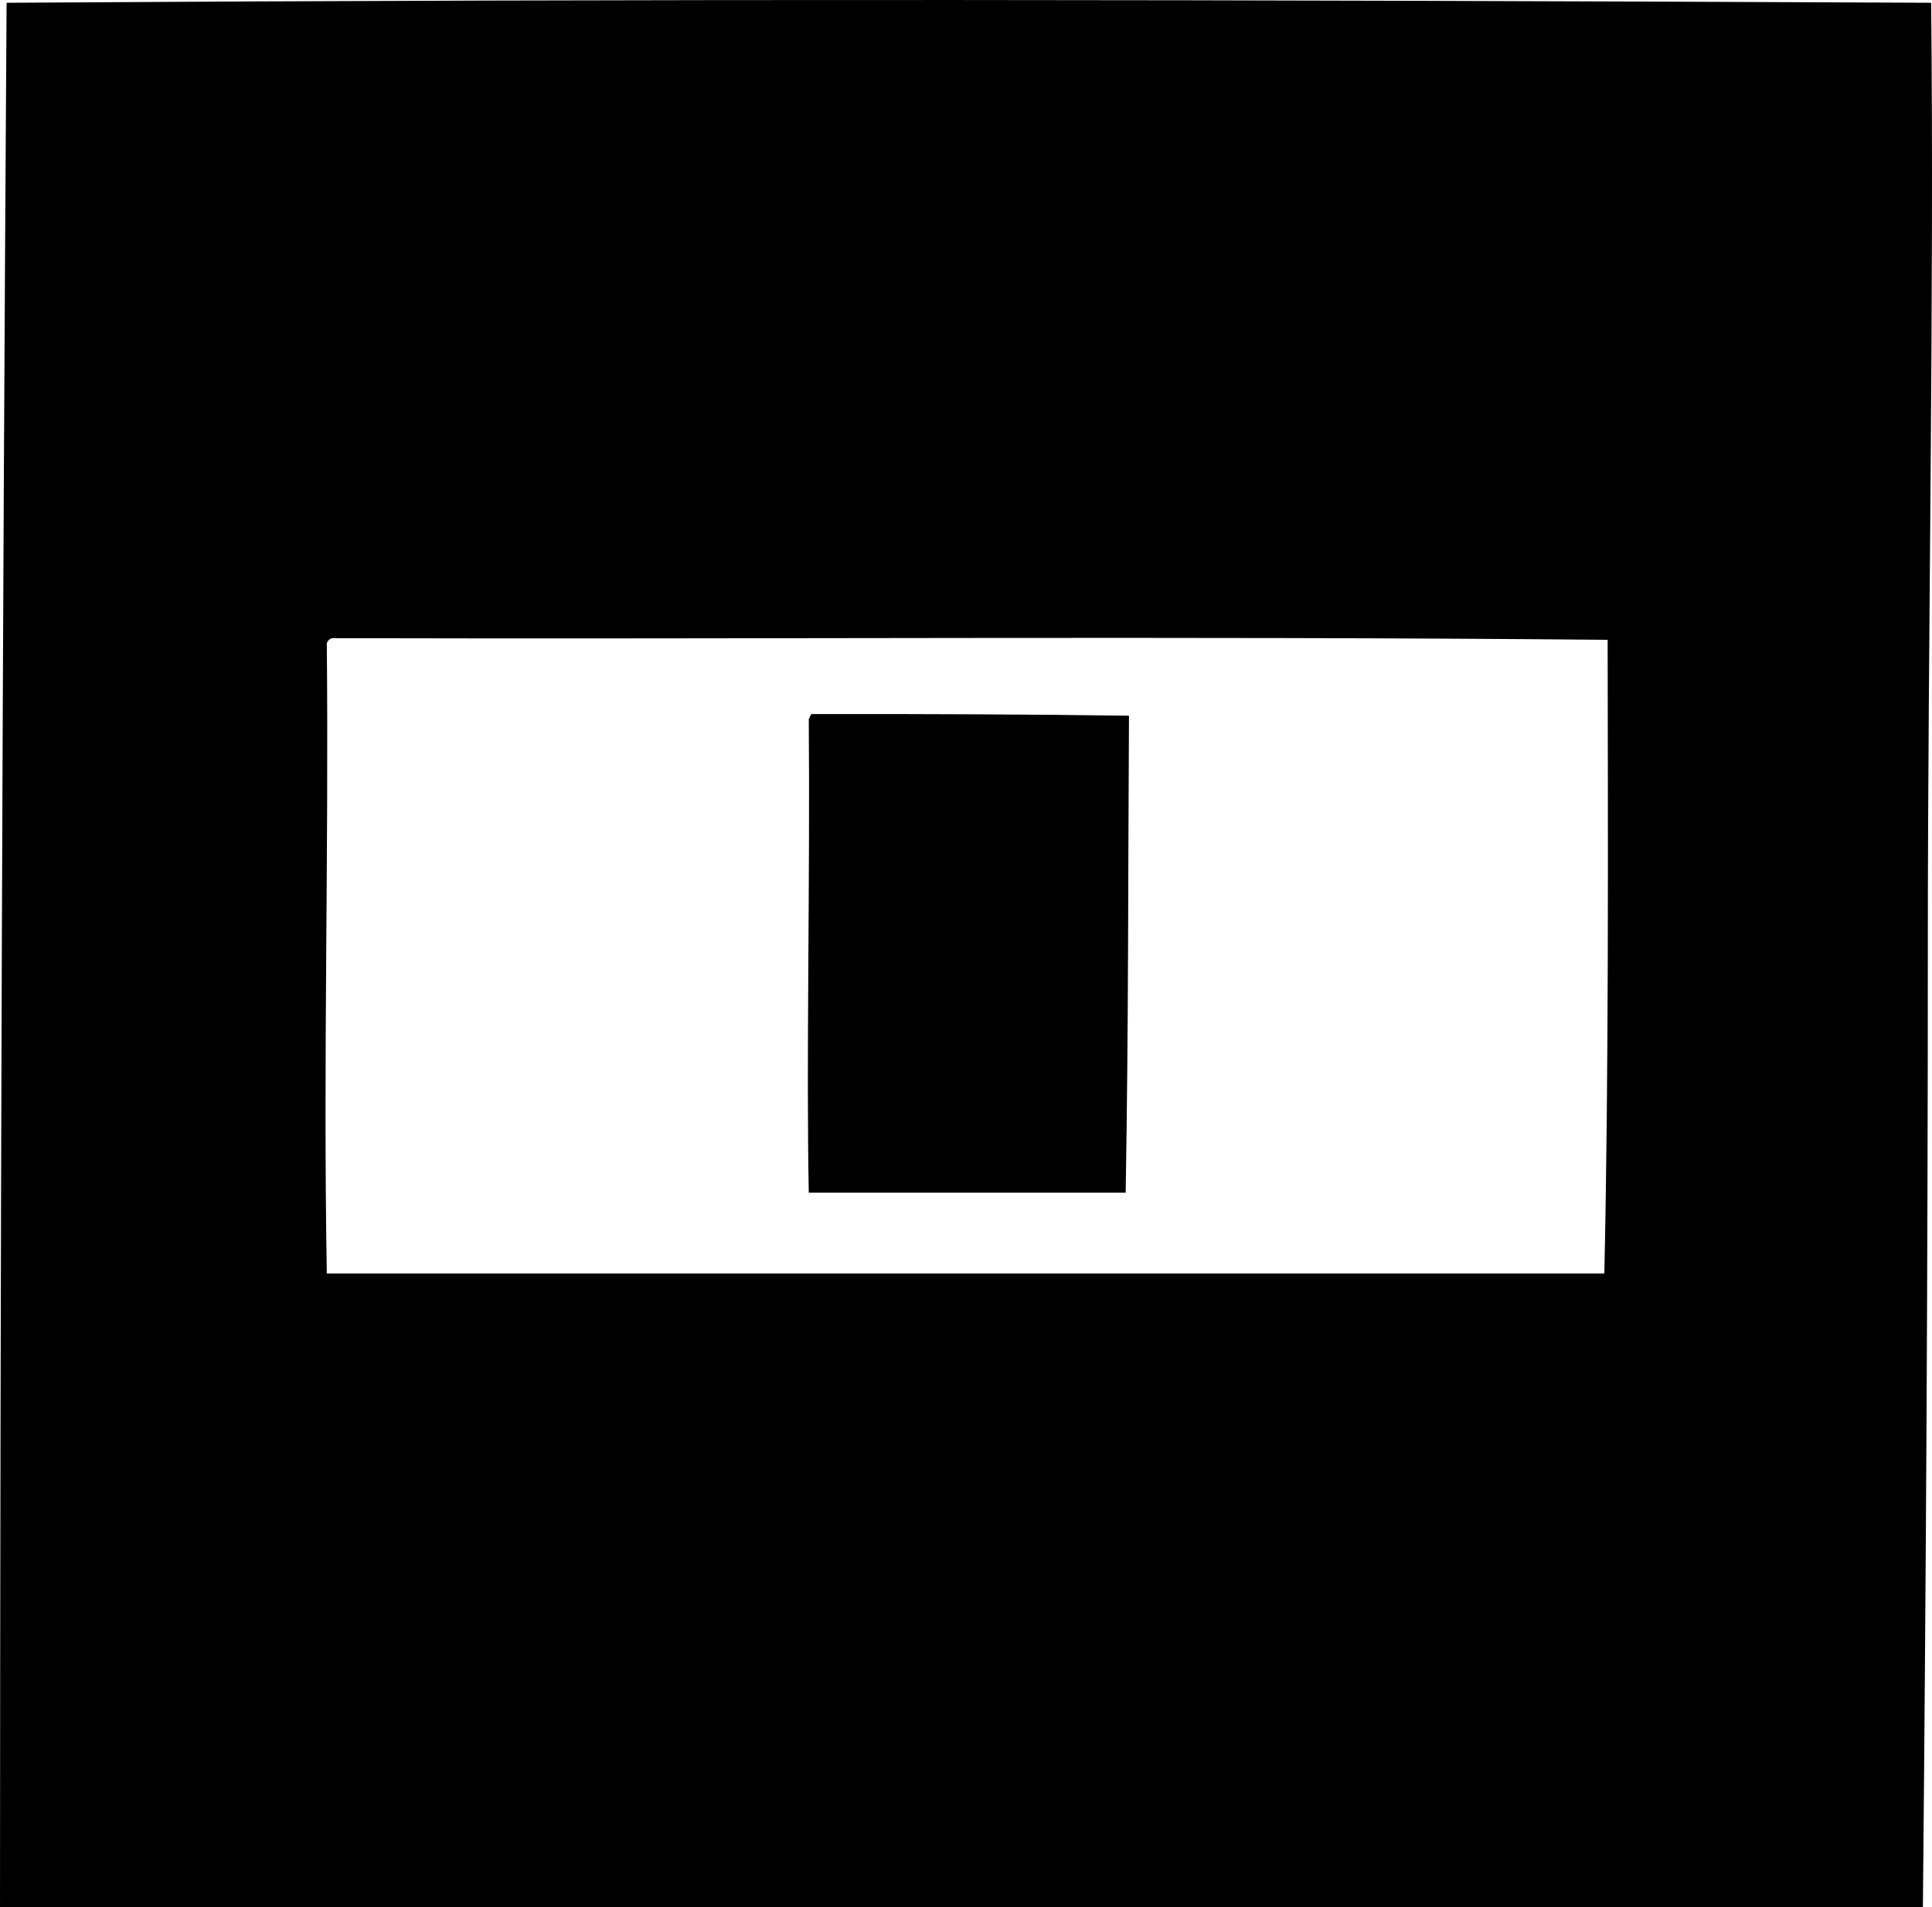 <?xml version="1.0" encoding="iso-8859-1"?>
<!-- Generator: Adobe Illustrator 19.2.0, SVG Export Plug-In . SVG Version: 6.00 Build 0)  -->
<svg version="1.1" xmlns="http://www.w3.org/2000/svg" xmlns:xlink="http://www.w3.org/1999/xlink" x="0px" y="0px"
	 viewBox="0 0 140.36 138.581" style="enable-background:new 0 0 140.36 138.581;" xml:space="preserve">
<g id="Eyestorm">
	<path style="fill-rule:evenodd;clip-rule:evenodd;" d="M140.298,0.201c0.227,21.371-0.24,46.169-0.24,68.11
		c0,23.559-0.14,47.106-0.36,70.269c-46.504,0.001-94.102-0.004-139.698,0C0.014,90.95,0.179,46.919,0.479,0.201
		C48.733-0.104,89.22-0.027,140.298,0.201z M23.743,46.728c0.148,16.029-0.271,30.1,0,45.807c30.937,0,61.875,0,92.812,0
		c0.319-14.343,0.267-31.358,0.24-46.046c-30.808-0.284-61.96-0.034-92.692-0.12C23.93,46.435,23.81,46.555,23.743,46.728z"/>
	<path style="fill-rule:evenodd;clip-rule:evenodd;" d="M58.997,51.884c7.579-0.014,16.333,0.021,23.023,0.12
		c-0.072,11.958-0.028,22.31-0.24,34.655c-7.674,0-15.349,0-23.023,0c-0.187-9.591,0.099-22.479,0-34.415
		C58.86,52.146,58.829,51.915,58.997,51.884z"/>
</g>
<g id="Layer_1">
</g>
</svg>
